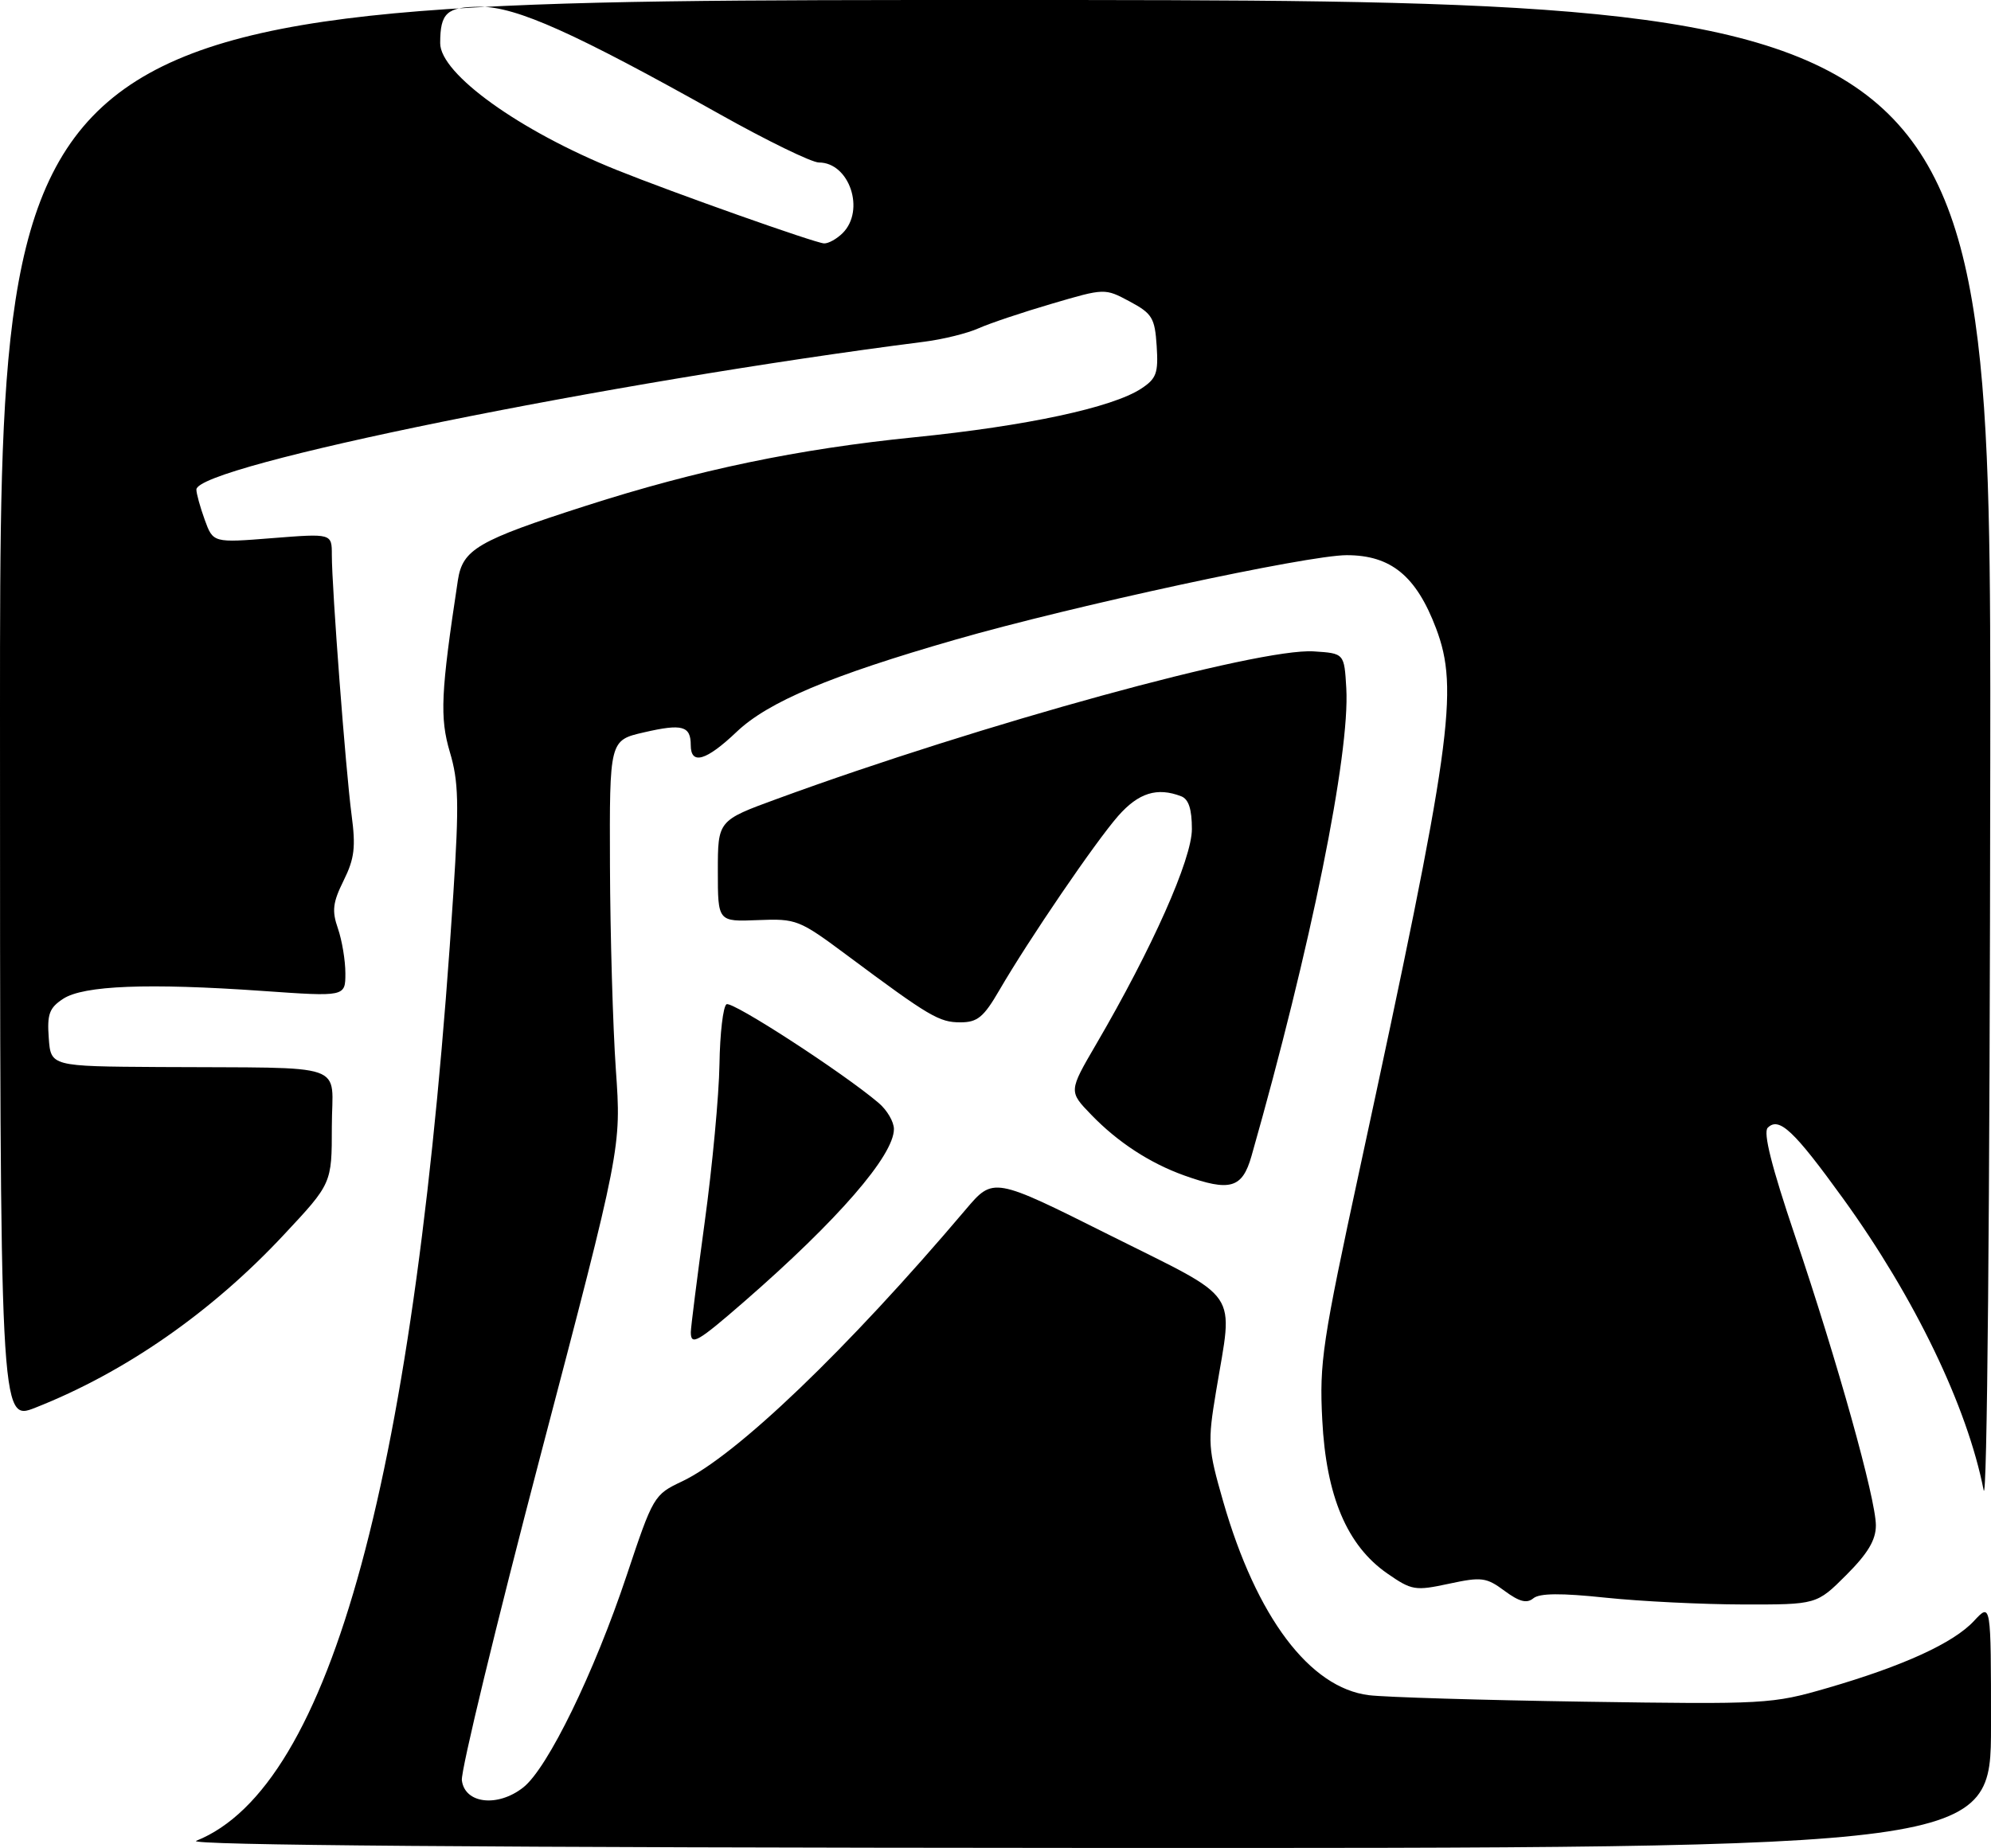 <?xml version="1.0" encoding="UTF-8" standalone="no"?>
<!DOCTYPE svg PUBLIC "-//W3C//DTD SVG 1.1//EN" "http://www.w3.org/Graphics/SVG/1.1/DTD/svg11.dtd" >
<svg xmlns="http://www.w3.org/2000/svg" xmlns:xlink="http://www.w3.org/1999/xlink" version="1.1" viewBox="0 0 294 273">
 <g >
 <path fill="currentColor"
d=" M 28.97 271.89 C 48.89 263.94 61.43 217.69 66.95 131.86 C 67.80 118.66 67.72 115.41 66.43 111.09 C 64.92 105.99 65.09 102.30 67.61 85.72 C 68.31 81.13 70.53 79.84 86.50 74.71 C 103.07 69.39 117.80 66.32 135.06 64.58 C 151.57 62.92 164.23 60.20 168.50 57.41 C 170.77 55.92 171.06 55.12 170.80 51.10 C 170.53 46.95 170.14 46.31 166.82 44.53 C 163.14 42.56 163.14 42.56 155.32 44.86 C 151.02 46.12 146.15 47.75 144.50 48.49 C 142.85 49.23 139.25 50.12 136.50 50.47 C 90.00 56.40 29.00 68.79 29.00 72.31 C 29.00 72.89 29.55 74.89 30.23 76.77 C 31.47 80.18 31.47 80.18 40.23 79.48 C 49.00 78.79 49.00 78.79 49.00 81.96 C 49.00 86.86 51.05 113.81 51.91 120.31 C 52.55 125.12 52.35 126.81 50.74 130.06 C 49.13 133.31 48.99 134.53 49.90 137.14 C 50.50 138.88 51.00 141.86 51.00 143.76 C 51.00 147.22 51.00 147.22 38.75 146.36 C 21.89 145.18 12.33 145.55 9.33 147.52 C 7.28 148.86 6.94 149.79 7.20 153.31 C 7.50 157.50 7.50 157.50 23.50 157.60 C 52.08 157.78 49.00 156.72 49.00 166.40 C 49.00 174.80 49.00 174.80 41.93 182.36 C 31.26 193.80 18.48 202.69 5.21 207.92 C 0.00 209.97 0.00 209.97 0.00 104.99 C 0.00 0.00 0.00 0.00 147.00 0.00 C 294.00 0.00 294.00 0.00 293.89 112.25 C 293.83 178.78 293.43 222.70 292.91 220.08 C 290.50 207.78 282.75 191.69 272.20 177.08 C 264.89 166.96 262.70 164.90 261.03 166.57 C 260.33 167.27 261.61 172.34 265.06 182.55 C 271.35 201.18 277.00 221.40 277.00 225.30 C 277.00 227.46 275.82 229.44 272.63 232.63 C 268.26 237.00 268.26 237.00 257.38 236.98 C 251.40 236.97 242.27 236.52 237.11 235.98 C 230.50 235.28 227.34 235.31 226.42 236.07 C 225.45 236.87 224.35 236.58 222.17 234.97 C 219.47 232.97 218.78 232.88 213.95 233.92 C 208.96 234.99 208.47 234.91 204.85 232.40 C 198.91 228.28 195.82 220.98 195.25 209.70 C 194.81 201.25 195.26 198.23 200.82 172.50 C 214.36 109.83 215.48 101.87 212.05 92.79 C 209.12 85.06 205.38 82.00 198.86 82.00 C 193.09 82.00 158.40 89.49 141.07 94.48 C 122.62 99.79 113.44 103.66 108.78 108.09 C 104.27 112.38 102.00 113.04 102.00 110.06 C 102.00 107.21 100.75 106.86 95.09 108.17 C 90.00 109.34 90.00 109.34 90.07 127.92 C 90.11 138.14 90.50 151.68 90.94 158.00 C 91.75 169.50 91.75 169.50 79.82 214.94 C 73.27 239.93 68.04 261.53 68.20 262.94 C 68.61 266.41 73.49 266.98 77.27 264.00 C 80.87 261.17 87.74 247.07 92.55 232.65 C 96.44 220.99 96.57 220.76 100.70 218.81 C 108.70 215.03 125.10 199.31 142.59 178.66 C 146.68 173.83 146.68 173.83 163.84 182.42 C 183.50 192.26 182.10 190.21 179.57 205.50 C 178.31 213.09 178.37 213.92 180.63 221.80 C 185.54 238.86 193.40 249.30 202.14 250.38 C 204.54 250.68 218.86 251.11 233.97 251.34 C 260.70 251.74 261.67 251.69 269.80 249.33 C 281.04 246.07 288.47 242.67 291.49 239.41 C 294.00 236.71 294.00 236.71 294.00 254.85 C 294.00 273.00 294.00 273.00 160.25 272.94 C 71.30 272.89 27.33 272.54 28.97 271.89 Z  M 124.43 34.43 C 127.80 31.06 125.43 24.00 120.92 24.00 C 119.86 24.00 113.25 20.78 106.25 16.85 C 84.87 4.86 76.27 1.00 70.93 1.00 C 65.98 1.00 65.00 1.89 65.00 6.38 C 65.00 10.91 76.72 19.33 91.00 25.08 C 99.47 28.49 120.36 35.89 121.68 35.95 C 122.33 35.98 123.56 35.29 124.43 34.43 Z  M 102.01 196.75 C 102.01 196.06 102.94 188.75 104.06 180.50 C 105.19 172.25 106.17 161.76 106.24 157.19 C 106.31 152.63 106.78 148.64 107.28 148.33 C 108.12 147.81 124.51 158.45 129.75 162.91 C 130.99 163.96 132.00 165.69 132.00 166.76 C 132.00 170.66 123.71 180.22 109.89 192.25 C 102.99 198.25 102.00 198.82 102.01 196.75 Z  M 174.88 173.62 C 169.80 171.80 165.06 168.71 161.15 164.66 C 157.80 161.20 157.80 161.20 161.86 154.24 C 170.14 140.06 176.00 126.89 176.00 122.45 C 176.00 119.51 175.52 118.03 174.42 117.61 C 170.86 116.24 168.12 117.10 165.11 120.52 C 161.73 124.38 151.94 138.73 147.57 146.25 C 145.25 150.25 144.33 151.00 141.81 151.00 C 138.68 151.00 137.24 150.15 125.14 141.14 C 117.99 135.82 117.62 135.67 111.89 135.90 C 106.00 136.14 106.00 136.14 106.00 128.67 C 106.00 121.19 106.00 121.19 114.75 117.99 C 144.85 106.96 185.92 95.68 194.00 96.21 C 198.50 96.50 198.50 96.50 198.80 101.66 C 199.36 111.35 193.56 139.96 184.80 170.75 C 183.44 175.52 181.65 176.04 174.88 173.62 Z "/>
</g>
</svg>